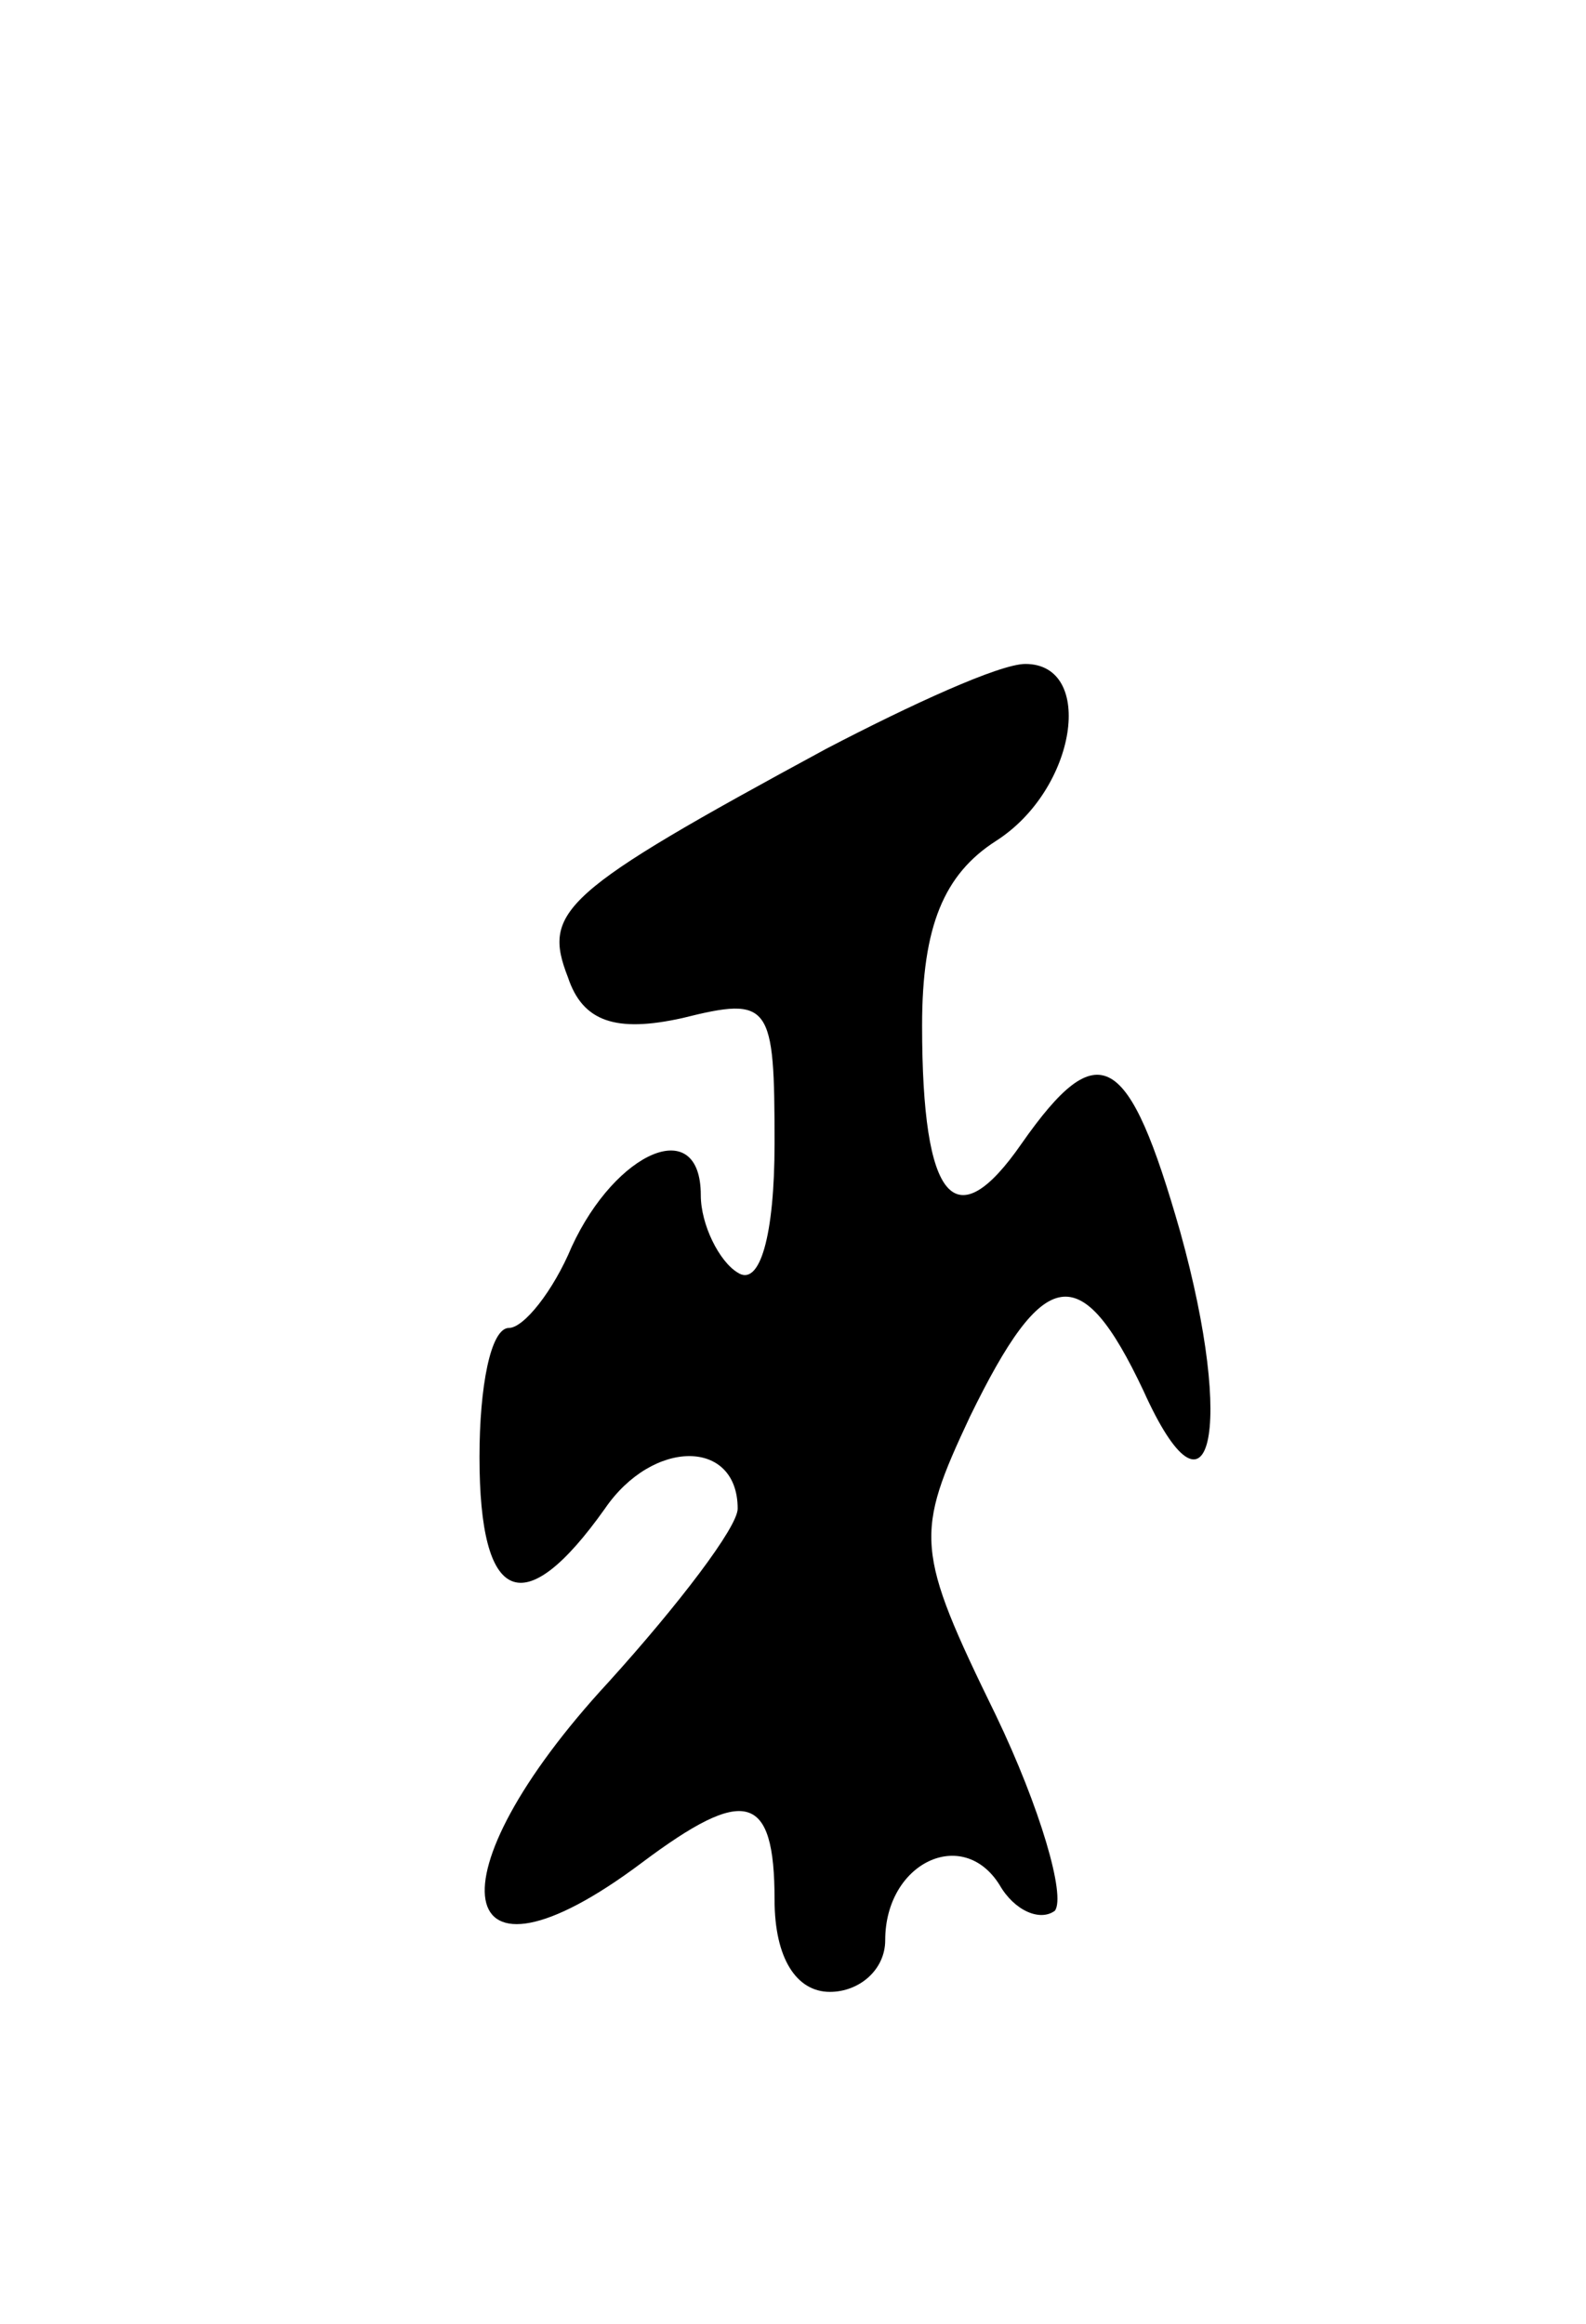 <svg version="1.0" xmlns="http://www.w3.org/2000/svg"
 width="43pt" height="63pt" viewBox="0 0 43 63"
 preserveAspectRatio="xMidYMid meet">
<g transform="translate(0,63) scale(0.1,-0.1)"
fill="#000000" stroke="none">
<path d="M224 427 c-72 -39 -77 -44 -70 -62 4 -12 13 -15 31 -11 24 6 25 4 25
-34 0 -25 -4 -39 -10 -35 -5 3 -10 13 -10 21 0 22 -23 12 -35 -14 -5 -12 -13
-22 -17 -22 -5 0 -8 -16 -8 -35 0 -40 12 -45 34 -14 13 19 36 19 36 0 0 -5
-16 -26 -35 -47 -49 -53 -43 -88 9 -49 28 21 36 19 36 -10 0 -16 6 -25 15 -25
8 0 15 6 15 14 0 21 21 31 31 15 4 -7 11 -10 15 -7 3 4 -4 28 -16 53 -22 45
-22 49 -7 81 20 41 30 43 47 7 18 -40 25 -11 10 43 -14 49 -22 54 -43 24 -18
-26 -27 -16 -27 32 0 27 6 41 20 50 22 14 27 48 8 48 -7 0 -31 -11 -54 -23z"/>
</g>
</svg>

